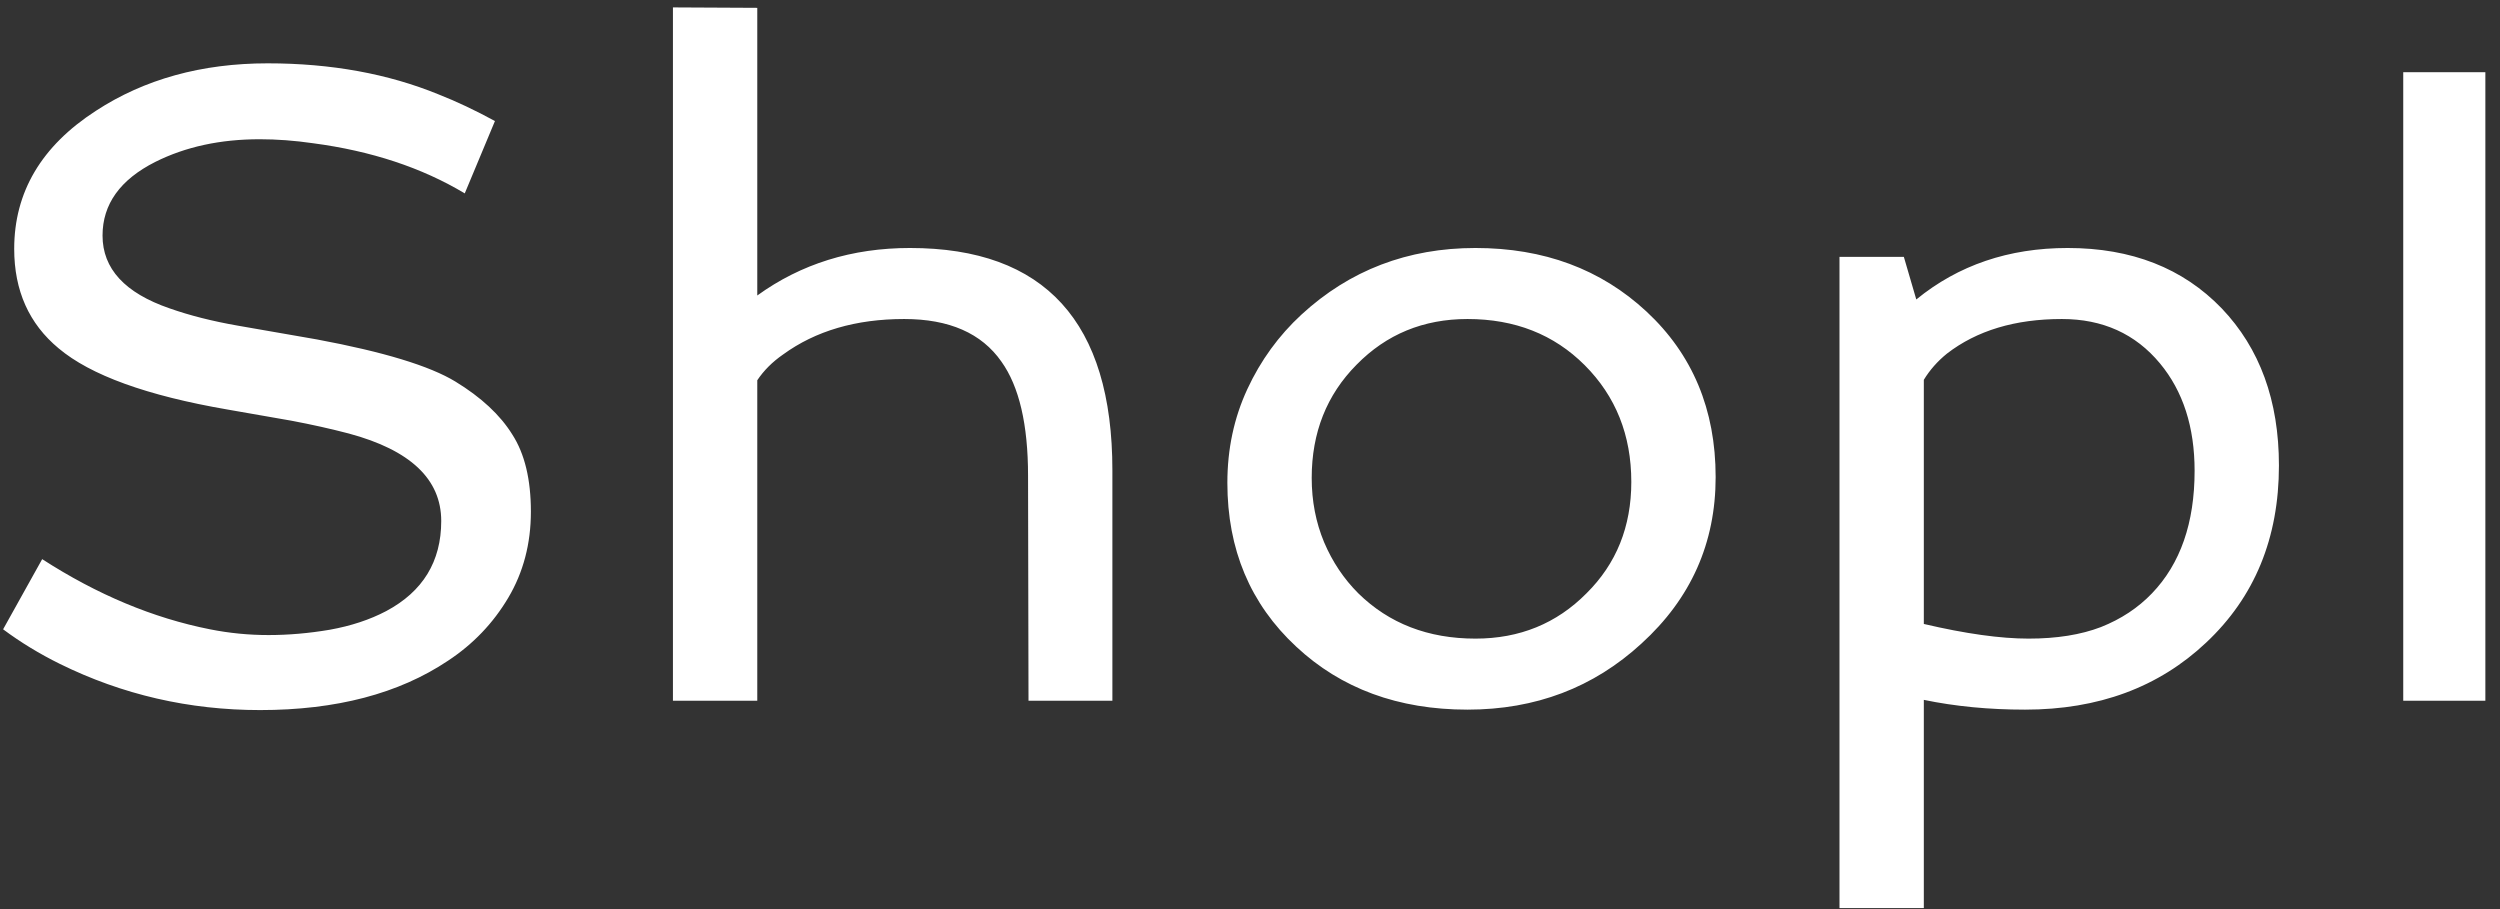 <svg width="132" height="48" viewBox="0 0 132 48" fill="none" xmlns="http://www.w3.org/2000/svg">
<rect x="0" y="0" width="132" height="48" fill="#333333" stroke="none"/>
<path d="M2.227 29.523C5.133 31.398 8.086 32.633 11.086 33.227C12.102 33.43 13.133 33.531 14.18 33.531C15.227 33.531 16.305 33.438 17.414 33.25C18.539 33.047 19.531 32.719 20.391 32.266C22.328 31.234 23.297 29.648 23.297 27.508C23.297 25.305 21.672 23.766 18.422 22.891C17.469 22.641 16.453 22.414 15.375 22.211L12.023 21.625C7.758 20.891 4.781 19.812 3.094 18.391C1.531 17.094 0.75 15.344 0.75 13.141C0.75 10.141 2.188 7.711 5.062 5.852C7.625 4.18 10.648 3.344 14.133 3.344C17.477 3.344 20.484 3.891 23.156 4.984C24.109 5.359 25.102 5.828 26.133 6.391L24.539 10.211C22.273 8.852 19.602 7.969 16.523 7.562C15.555 7.422 14.617 7.352 13.711 7.352C11.633 7.352 9.797 7.75 8.203 8.547C6.344 9.484 5.414 10.781 5.414 12.438C5.414 14.188 6.594 15.469 8.953 16.281C10.016 16.656 11.219 16.961 12.562 17.195L16.734 17.922C20.25 18.578 22.688 19.32 24.047 20.148C25.406 20.977 26.406 21.906 27.047 22.938C27.703 23.953 28.031 25.312 28.031 27.016C28.031 28.703 27.633 30.219 26.836 31.562C26.039 32.906 24.977 34.016 23.648 34.891C21.055 36.625 17.75 37.492 13.734 37.492C9.984 37.492 6.461 36.68 3.164 35.055C2.086 34.523 1.086 33.914 0.164 33.227L2.227 29.523ZM39.984 15.602C42.297 13.93 44.984 13.094 48.047 13.094C55.172 13.094 58.734 17.008 58.734 24.836V37H54.305L54.281 25.117C54.281 22.414 53.812 20.406 52.875 19.094C51.828 17.594 50.117 16.844 47.742 16.844C45.195 16.844 43.062 17.469 41.344 18.719C40.781 19.109 40.328 19.562 39.984 20.078V37H35.531V0.391L39.984 0.414V15.602ZM64.805 25.492C64.805 23.711 65.156 22.062 65.859 20.547C66.562 19.031 67.516 17.719 68.719 16.609C71.266 14.266 74.328 13.094 77.906 13.094C81.516 13.094 84.523 14.211 86.93 16.445C89.367 18.711 90.586 21.625 90.586 25.188C90.586 28.672 89.281 31.602 86.672 33.977C84.141 36.305 81.078 37.469 77.484 37.469C73.828 37.469 70.812 36.359 68.438 34.141C66.016 31.891 64.805 29.008 64.805 25.492ZM69.258 25.234C69.258 26.453 69.477 27.586 69.914 28.633C70.352 29.664 70.953 30.562 71.719 31.328C73.344 32.922 75.406 33.719 77.906 33.719C80.234 33.719 82.188 32.922 83.766 31.328C85.344 29.766 86.133 27.805 86.133 25.445C86.133 22.977 85.312 20.922 83.672 19.281C82.047 17.656 79.984 16.844 77.484 16.844C75.156 16.844 73.203 17.648 71.625 19.258C70.047 20.852 69.258 22.844 69.258 25.234ZM106.922 37.469C105.016 37.469 103.234 37.297 101.578 36.953V47.945H97.125V13.562H100.523L101.18 15.812C103.398 14 106.062 13.094 109.172 13.094C112.547 13.094 115.258 14.156 117.305 16.281C119.32 18.391 120.328 21.156 120.328 24.578C120.328 28.406 119.047 31.523 116.484 33.93C113.984 36.289 110.797 37.469 106.922 37.469ZM101.578 32.945C103.781 33.461 105.625 33.719 107.109 33.719C108.594 33.719 109.867 33.516 110.93 33.109C111.992 32.688 112.891 32.094 113.625 31.328C115.125 29.766 115.875 27.609 115.875 24.859C115.875 22.547 115.266 20.656 114.047 19.188C112.75 17.625 111.023 16.844 108.867 16.844C106.398 16.844 104.375 17.453 102.797 18.672C102.297 19.078 101.891 19.539 101.578 20.055V32.945ZM126.891 3.812H131.227V37H126.891V3.812Z" fill="white"/>
</svg>
